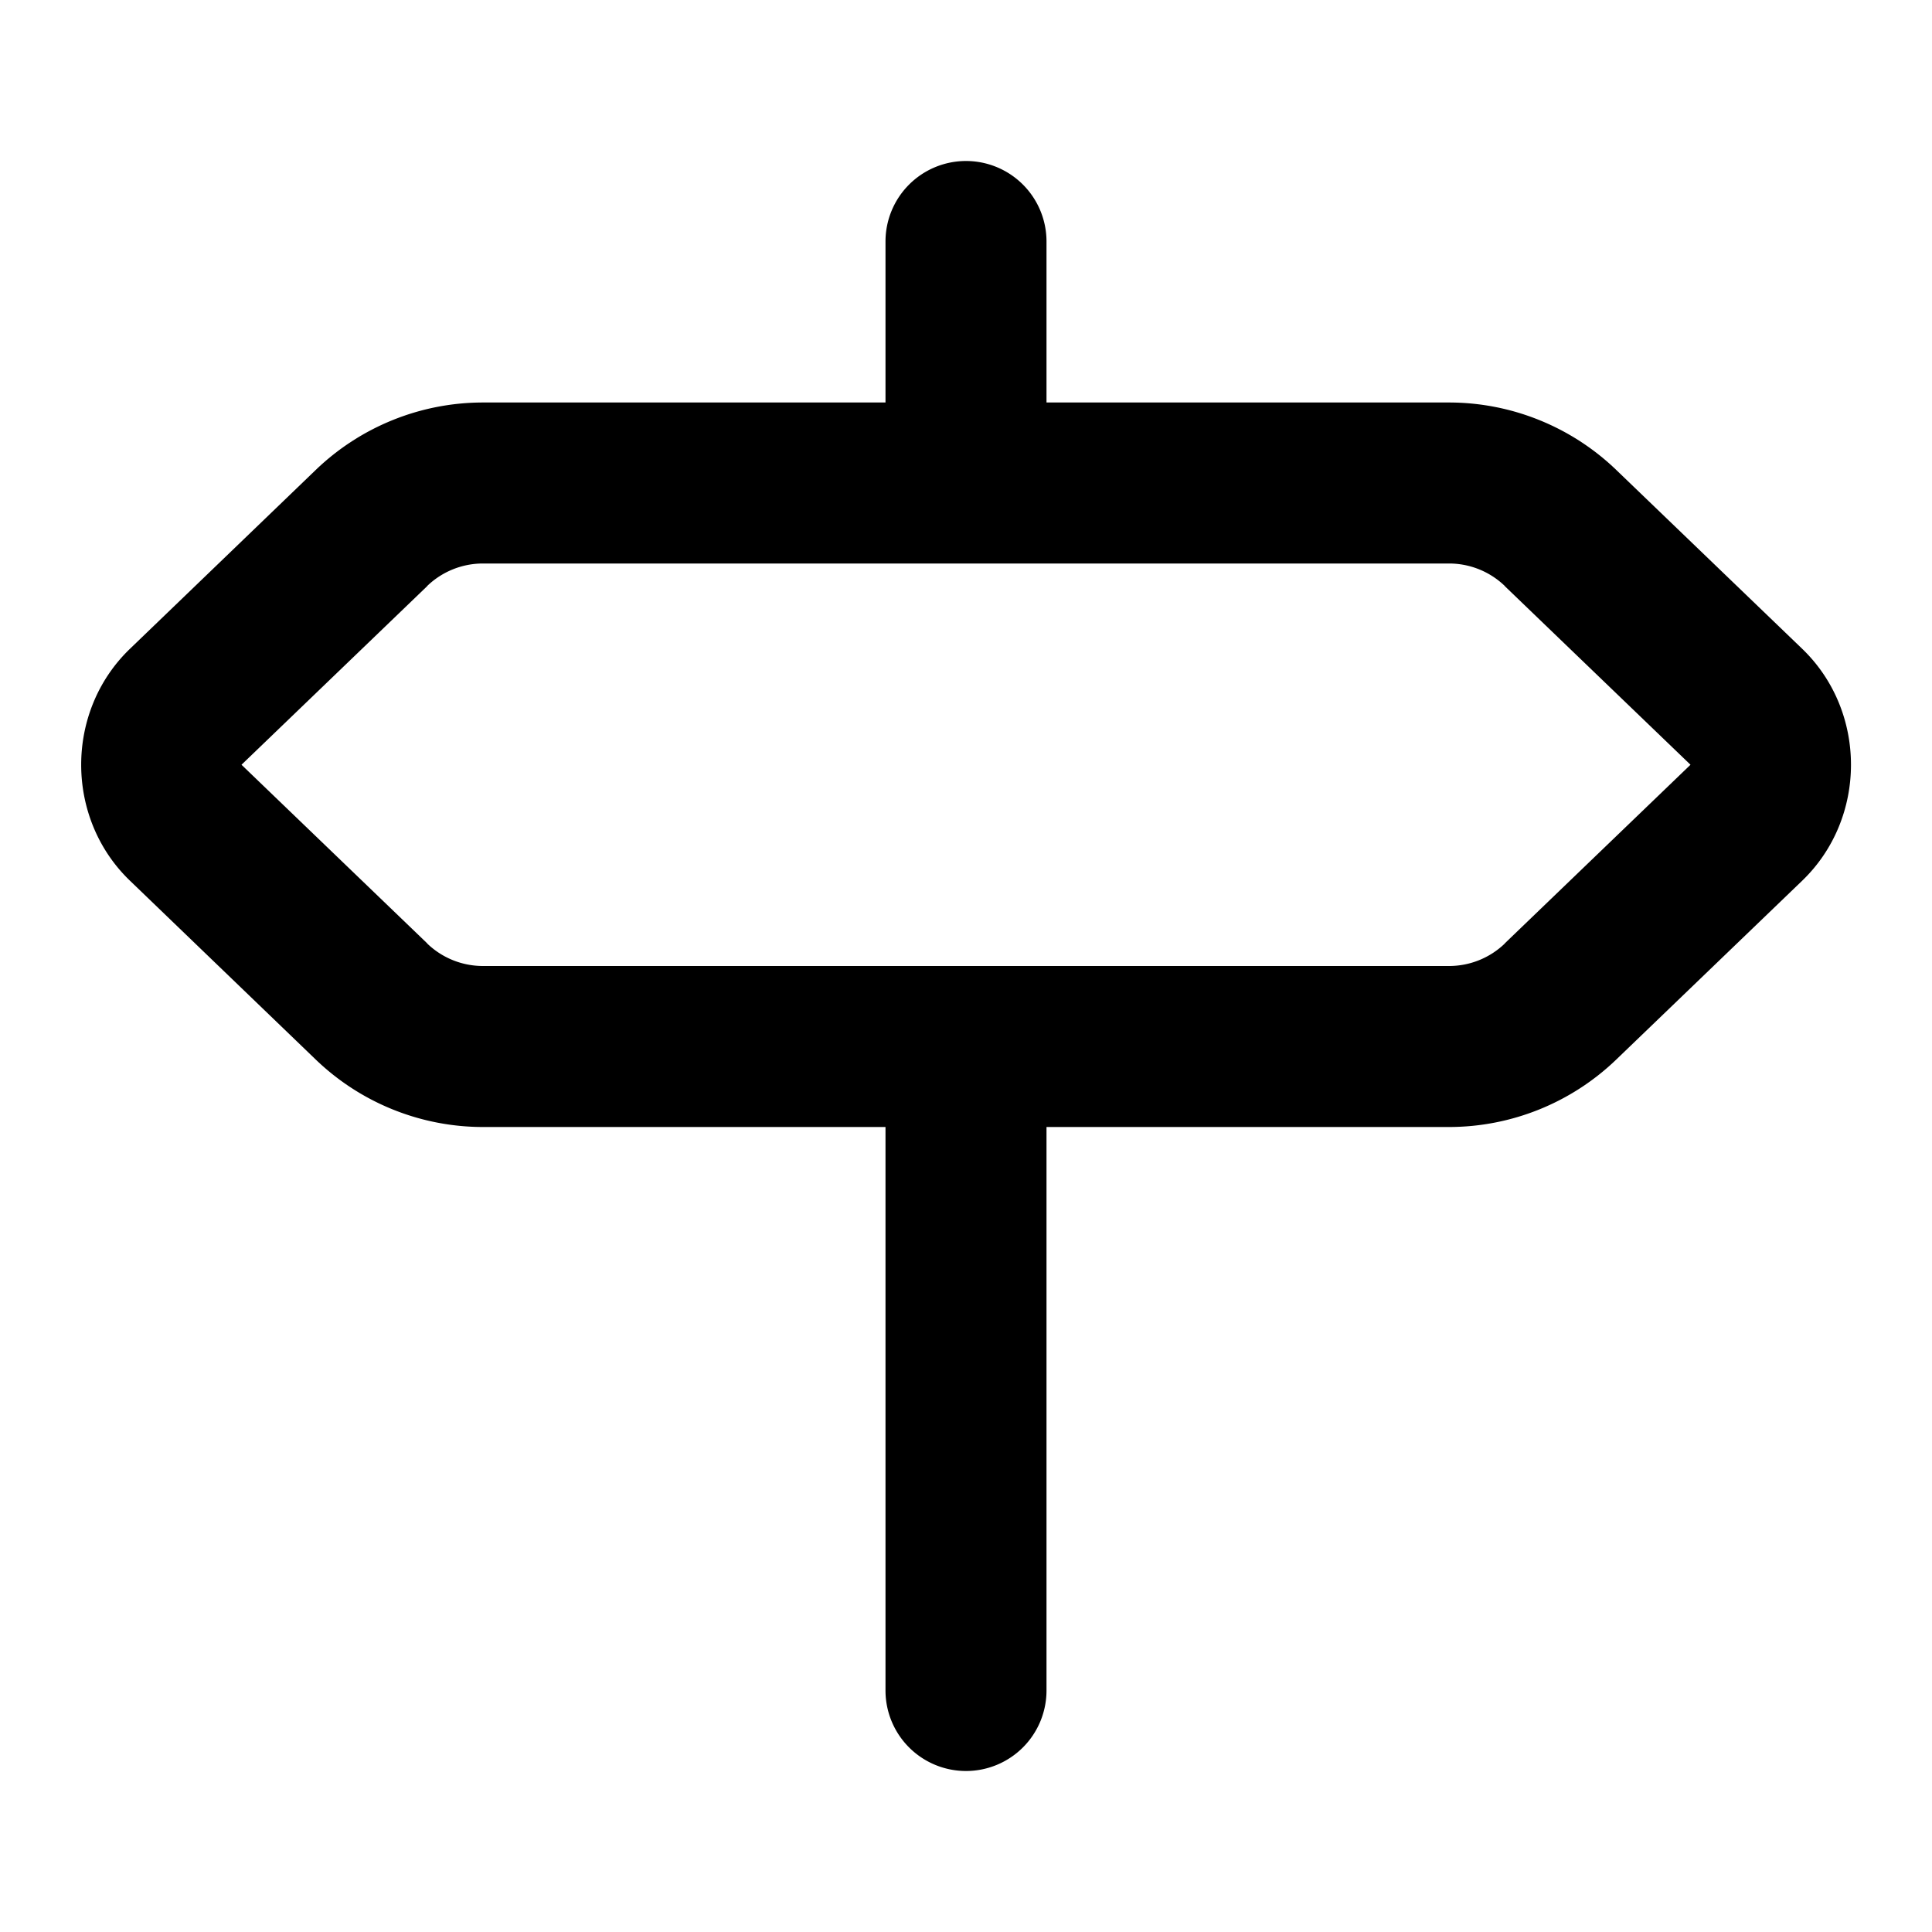 <?xml version="1.0" encoding="UTF-8" standalone="no"?>
<svg xmlns="http://www.w3.org/2000/svg" xmlns:svg="http://www.w3.org/2000/svg" width="24" height="24" viewBox="0 0 24 24" fill="currentColor" tags="bidirectional,left,right,east,west" categories="arrows,navigation,development,gaming">
  <path d="M 12 2 A 1 1 0 0 0 11 3 L 11 5 L 6 5 C 5.224 5 4.478 5.302 3.92 5.84 L 1.613 8.061 C 0.807 8.838 0.807 10.162 1.613 10.939 L 3.92 13.16 C 4.478 13.698 5.224 14 6 14 L 11 14 L 11 21 A 1 1 0 0 0 12 22 A 1 1 0 0 0 13 21 L 13 14 L 18 14 C 18.776 14 19.522 13.698 20.08 13.16 L 22.387 10.941 A 1 1 0 0 0 22.389 10.939 C 23.195 10.162 23.195 8.838 22.389 8.061 A 1 1 0 0 0 22.387 8.059 L 20.08 5.84 C 19.522 5.302 18.776 5 18 5 L 13 5 L 13 3 A 1 1 0 0 0 12 2 z M 6 7 L 12 7 L 18 7 C 18.259 7 18.507 7.1 18.693 7.279 A 1 1 0 0 0 18.693 7.281 L 21 9.5 L 18.693 11.719 A 1 1 0 0 0 18.693 11.721 C 18.507 11.9 18.259 12 18 12 L 12 12 L 6 12 C 5.741 12 5.493 11.9 5.307 11.721 A 1 1 0 0 0 5.307 11.719 L 3 9.5 L 5.307 7.281 A 1 1 0 0 0 5.307 7.279 C 5.493 7.1 5.741 7 6 7 z "/>
</svg>

